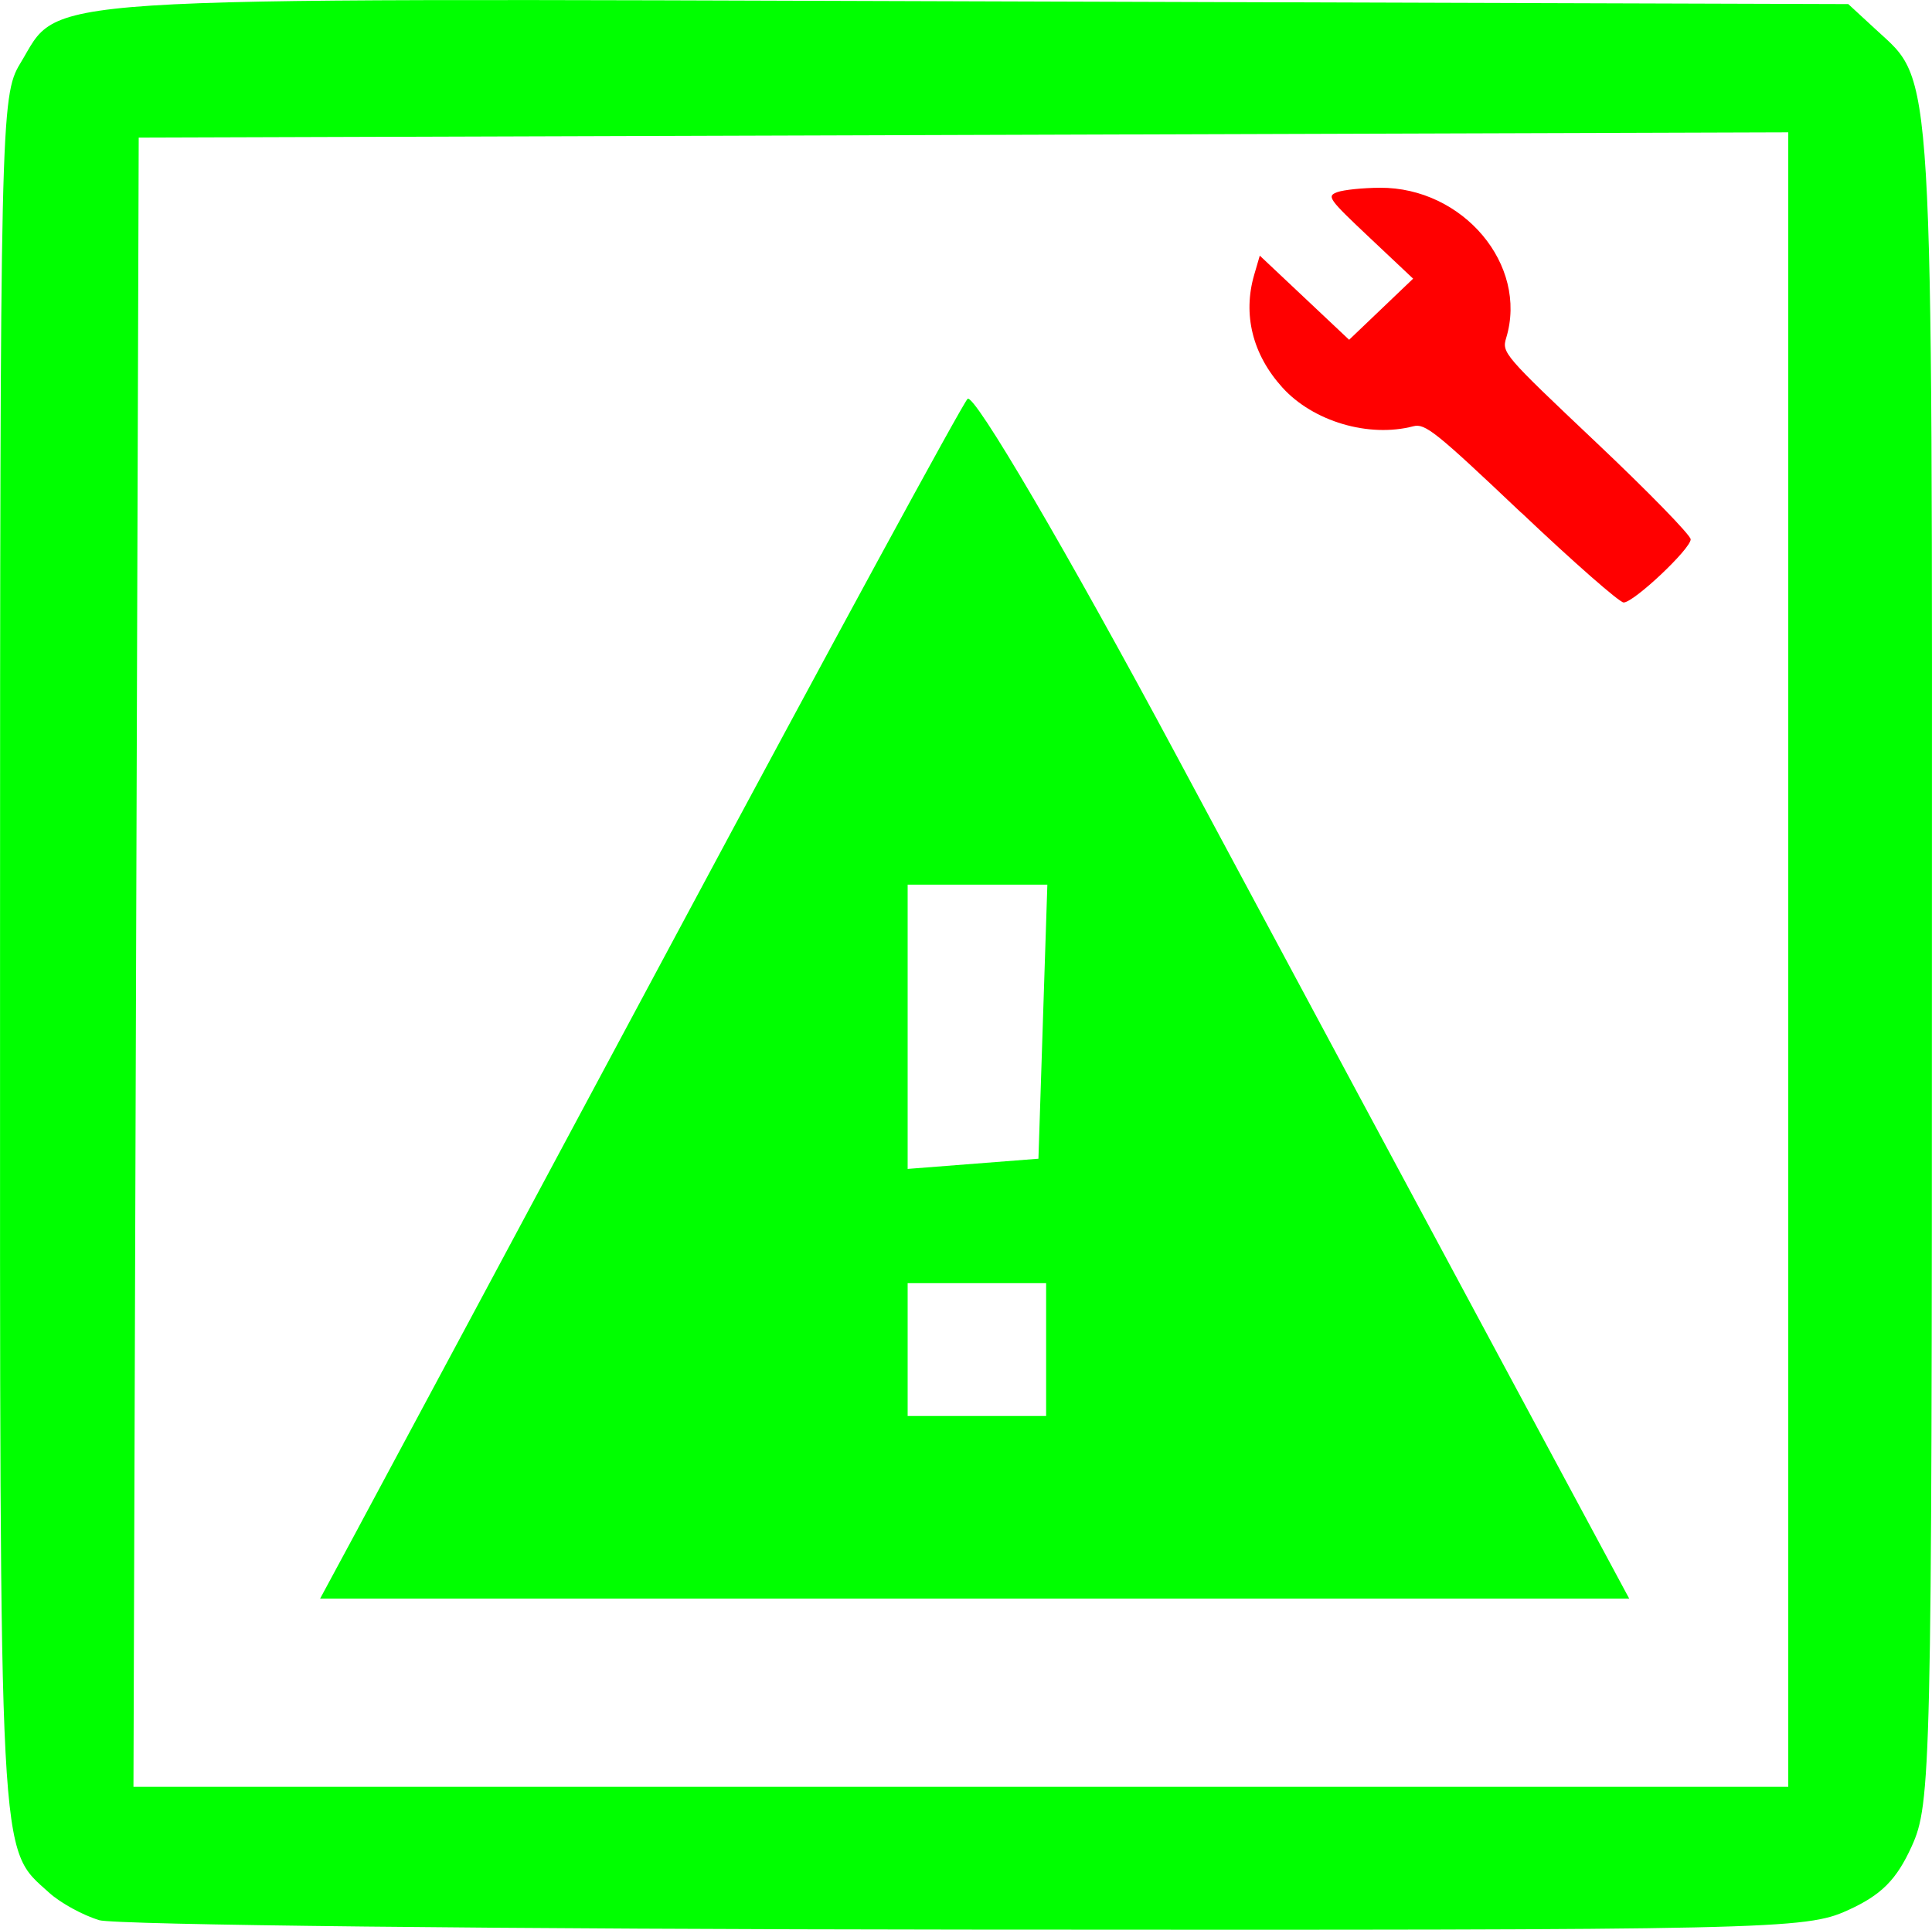 <?xml version="1.0" encoding="UTF-8" standalone="no"?>
<!-- Created with Inkscape (http://www.inkscape.org/) -->

<svg
   xmlns:dc="http://purl.org/dc/elements/1.1/"
   xmlns:cc="http://creativecommons.org/ns#"
   xmlns:rdf="http://www.w3.org/1999/02/22-rdf-syntax-ns#"
   xmlns:svg="http://www.w3.org/2000/svg"
   xmlns="http://www.w3.org/2000/svg"
   xmlns:sodipodi="http://sodipodi.sourceforge.net/DTD/sodipodi-0.dtd"
   xmlns:inkscape="http://www.inkscape.org/namespaces/inkscape"
   width="13.683mm"
   height="13.67mm"
   viewBox="0 0 48.483 48.436"
   id="svg4952"
   version="1.1"
   inkscape:version="0.91 r13725"
   sodipodi:docname="инцидент.svg">
  <defs
     id="defs4954" />
  <sodipodi:namedview
     id="base"
     pagecolor="#ffffff"
     bordercolor="#666666"
     borderopacity="1.0"
     inkscape:pageopacity="0.0"
     inkscape:pageshadow="2"
     inkscape:zoom="0.35"
     inkscape:cx="-307.90152"
     inkscape:cy="-318.63894"
     inkscape:document-units="px"
     inkscape:current-layer="layer1"
     showgrid="false"
     fit-margin-top="0"
     fit-margin-left="0"
     fit-margin-right="0"
     fit-margin-bottom="0"
     inkscape:window-width="1920"
     inkscape:window-height="1018"
     inkscape:window-x="-8"
     inkscape:window-y="-8"
     inkscape:window-maximized="1" />
  <g
     inkscape:label="Layer 1"
     inkscape:groupmode="layer"
     id="layer1"
     transform="translate(-538.616,-165.287)">
    <g
       id="g4970">
      <path
         inkscape:connector-curvature="0"
         id="path3402-02"
         d="m 576.79,178.156 c -2.146,-2.035 -2.411,-2.247 -2.707,-2.17 -1.119,0.293 -2.517,-0.121 -3.287,-0.974 -0.749,-0.828 -0.998,-1.832 -0.705,-2.833 l 0.139,-0.476 1.121,1.056 1.121,1.056 0.803,-0.767 0.803,-0.767 -1.096,-1.033 c -1.03,-0.971 -1.079,-1.039 -0.806,-1.139 0.16,-0.058 0.64,-0.107 1.069,-0.11 2.087,-0.01 3.724,1.936 3.169,3.768 -0.113,0.372 -0.068,0.424 2.257,2.624 1.305,1.234 2.372,2.329 2.372,2.433 0,0.24 -1.427,1.585 -1.682,1.585 -0.105,0 -1.262,-1.015 -2.57,-2.256 z"
         style="fill:#ff0000" />
      <path
         inkscape:connector-curvature="0"
         id="path3464-5"
         d="m 541.102,213.482 c -0.405,-0.121 -0.969,-0.43 -1.251,-0.686 -1.275,-1.154 -1.236,-0.405 -1.234,-23.473 9e-4,-20.982 0.016,-21.637 0.504,-22.439 1.052,-1.725 -0.247,-1.64 23.971,-1.564 l 21.906,0.069 0.699,0.645 c 1.454,1.342 1.407,0.549 1.4,23.398 0,20.334 -0.024,21.133 -0.507,22.198 -0.383,0.843 -0.763,1.224 -1.606,1.606 -1.066,0.484 -1.837,0.501 -22.125,0.485 -11.561,-0.01 -21.351,-0.116 -21.757,-0.237 z m 42.39,-24.11 0,-20.764 -20.698,0.066 -20.697,0.066 -0.066,20.698 -0.066,20.698 20.764,0 20.763,0 0,-20.764 z"
         style="fill:#00ff00" />
      <path
         inkscape:connector-curvature="0"
         id="path4159"
         d="m 547.603,203.642 c 0.525,-0.974 4.118,-7.679 7.985,-14.9 3.867,-7.221 7.155,-13.27 7.308,-13.443 0.153,-0.173 2.514,3.859 5.248,8.961 2.734,5.101 6.408,11.948 8.164,15.214 l 3.193,5.939 -16.426,0 -16.426,0 0.955,-1.771 z m 17.265,-4.48 0,-1.667 -1.738,0 -1.737,0 0,1.667 0,1.667 1.737,0 1.738,0 0,-1.667 z m -0.081,-8.231 0.112,-3.438 -1.753,0 -1.753,0 0,3.567 0,3.567 1.641,-0.128 1.641,-0.128 0.112,-3.438 z"
         style="fill:#00ff00" />
    </g>
  </g>
</svg>
